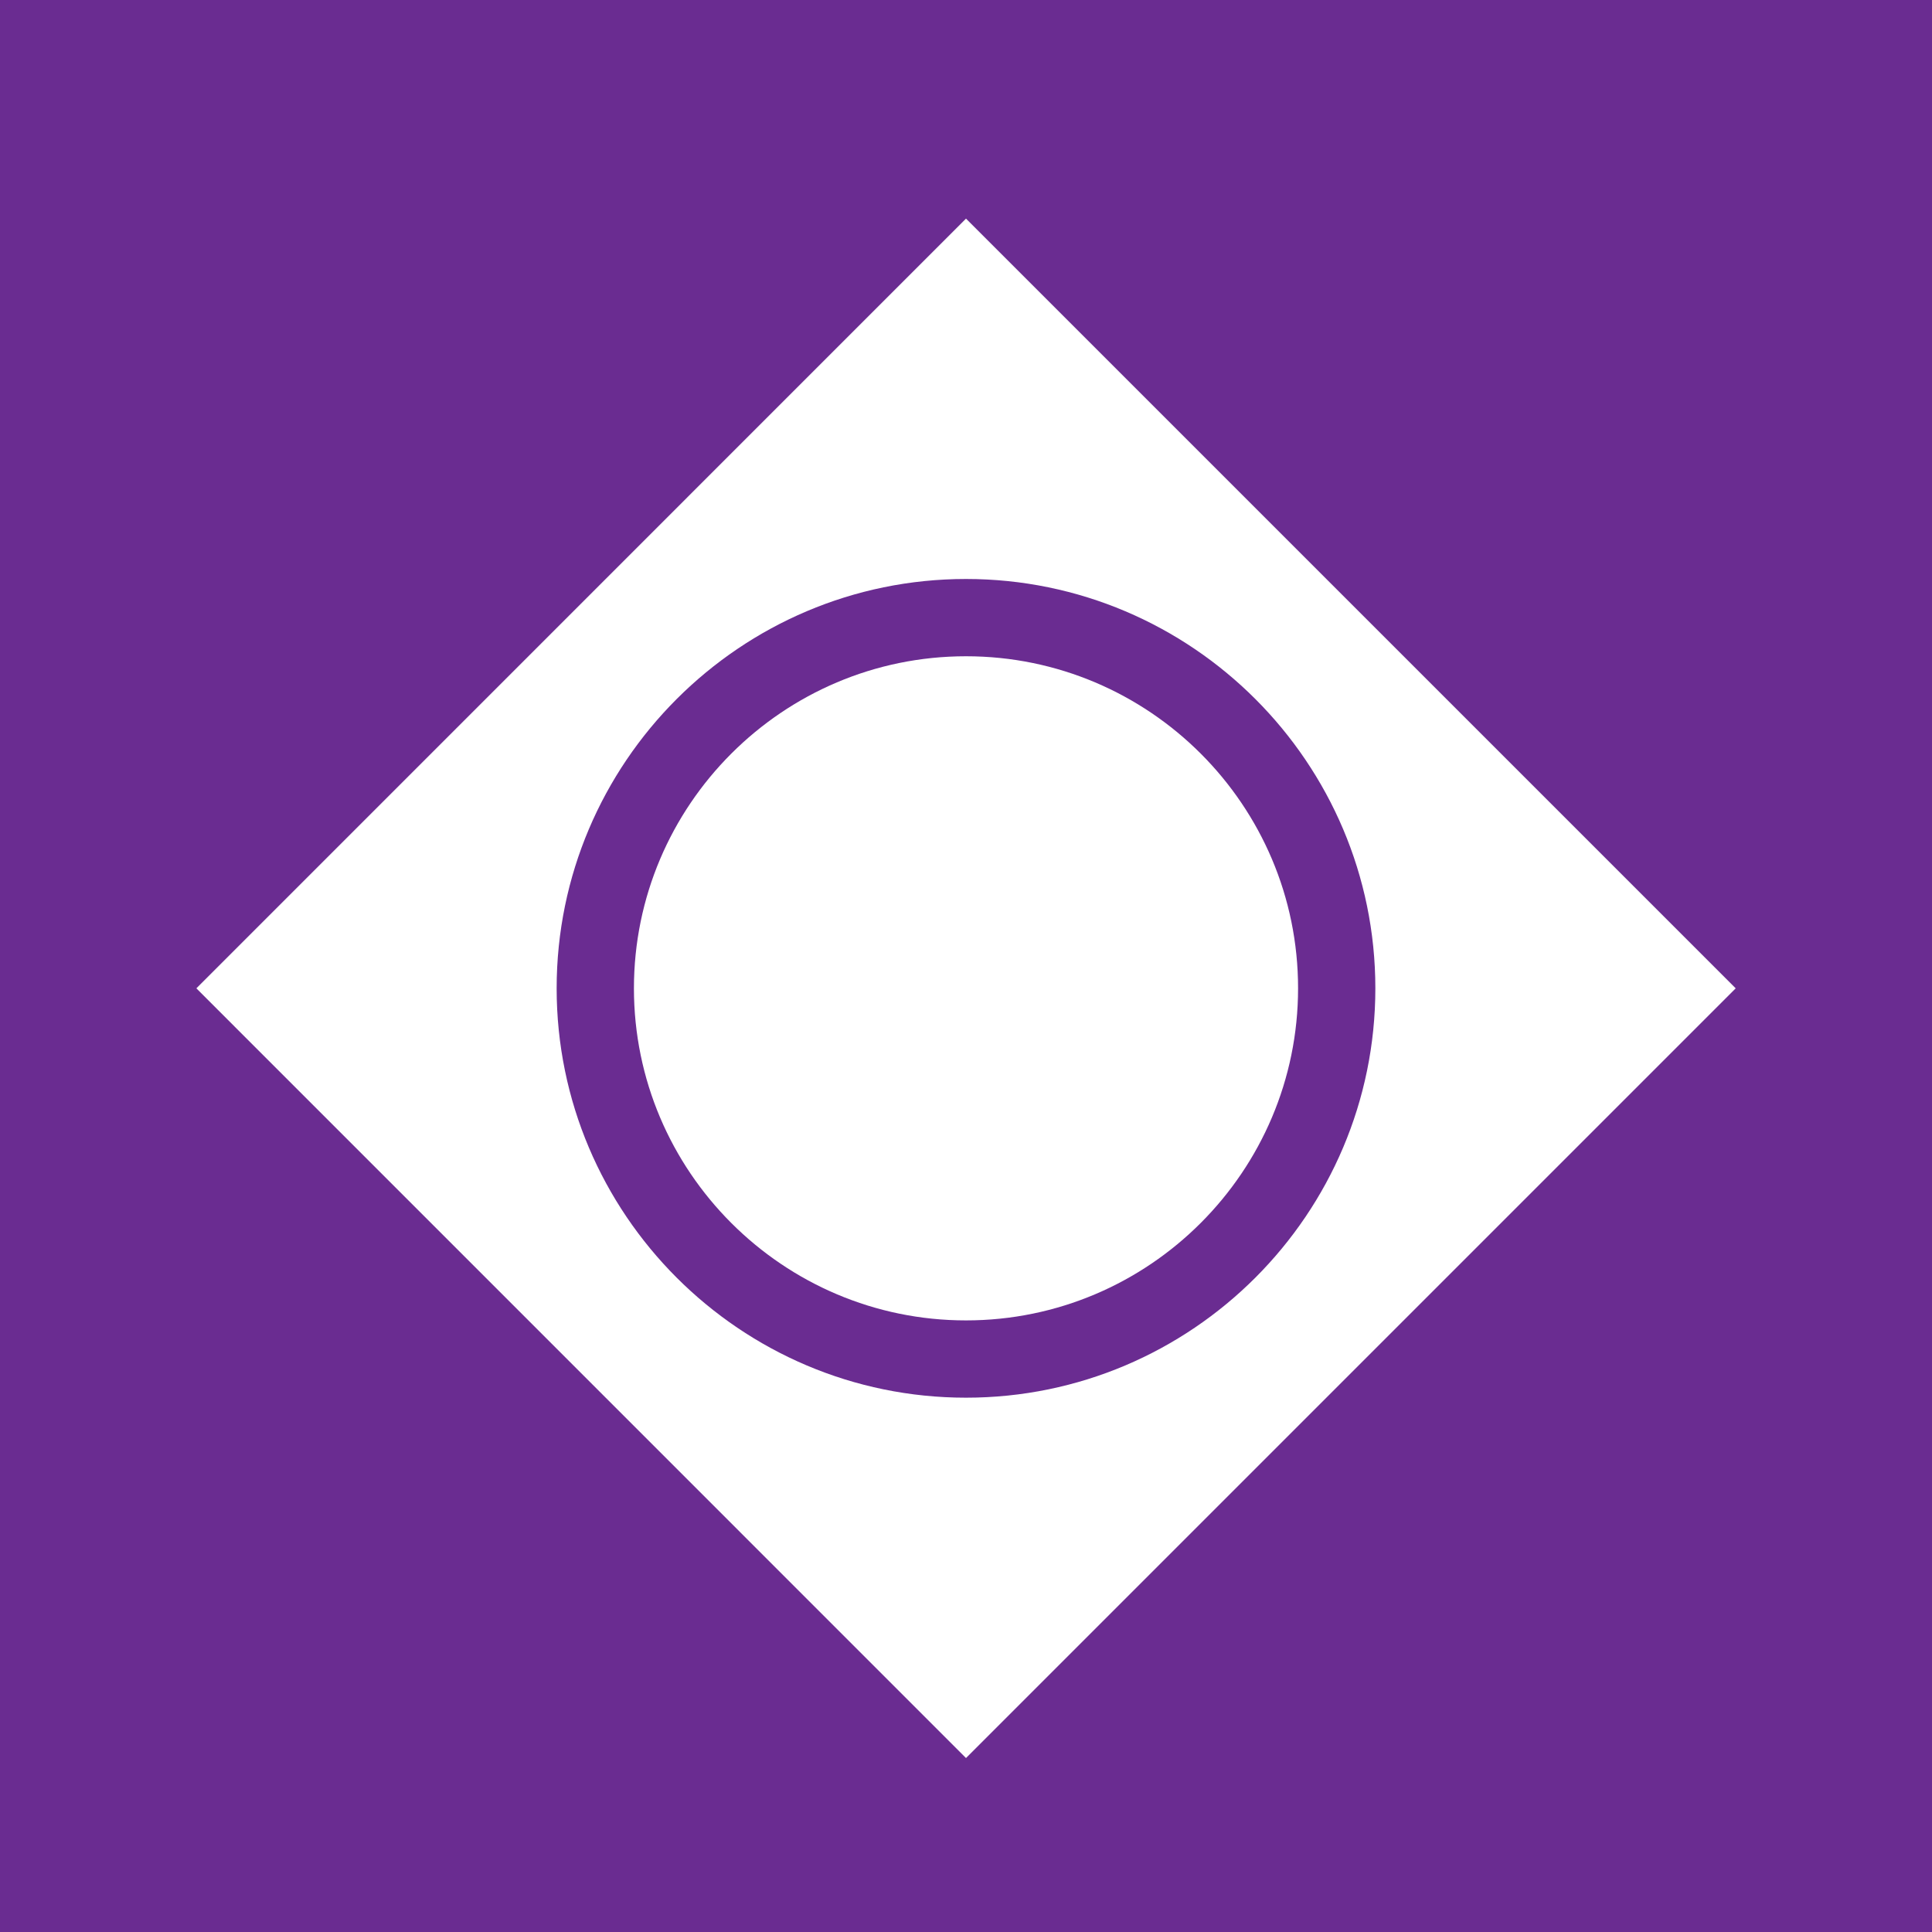 <?xml version="1.0" encoding="utf-8"?>
<!-- Generator: Adobe Illustrator 15.1.0, SVG Export Plug-In . SVG Version: 6.00 Build 0)  -->
<!DOCTYPE svg PUBLIC "-//W3C//DTD SVG 1.1//EN" "http://www.w3.org/Graphics/SVG/1.1/DTD/svg11.dtd">
<svg version="1.1" id="Layer_1" xmlns="http://www.w3.org/2000/svg" xmlns:xlink="http://www.w3.org/1999/xlink" x="0px" y="0px"
	 width="25px" height="25px" viewBox="0 0 25 25" enable-background="new 0 0 25 25" xml:space="preserve">
<rect fill="#6A2C91" width="25" height="25"/>
<g>
	<g>
		<g>
			<path fill="#FFFFFF" d="M-54.041,3.158c0.018-0.009,0.034-0.017,0.051-0.024c-0.007-0.009-0.013-0.017-0.018-0.026
				C-54.018,3.123-54.03,3.143-54.041,3.158z"/>
			<path fill="#FFFFFF" d="M-57.223,2.914c-1.289,0-2.489-0.37-3.514-1c0.922,0.01-0.686-1.402,0.422-1.619
				c1.162-0.229,1.651-1.557,1.279-1.537c-0.371,0.02-1.078-0.191-1.575-0.816c-0.498-0.629-0.934-0.484-1.447-0.387
				c-0.449,0.089-1.002,1.387-1.139,1.729c-0.35-0.67-0.586-1.405-0.693-2.183c0.57-0.298,1.5-0.8,1.836-1.077
				c0.496-0.411-0.166-0.577-0.247-0.825c-0.081-0.248,0-0.825,0-1.398c0-0.578,1.154-0.578,1.563-1.154
				c0.294-0.411-0.245-1.317-0.581-1.808c1.136-0.874,2.554-1.4,4.095-1.4c0.408,0,0.807,0.042,1.195,0.113
				c0.115,0.709,0.352,1.686,0.811,1.94c0.744,0.412,1.643,1.318,1.976,1.481c0.331,0.165,0.739,1.567,0.659,2.144
				c-0.059,0.407-0.563,0.855-0.77,1.286l3.433,2.139c0.242-0.745,0.376-1.538,0.376-2.364c0-4.234-3.447-7.677-7.679-7.677
				c-4.235,0-7.679,3.443-7.679,7.677c0,4.235,3.444,7.68,7.679,7.68c0.161,0,0.318-0.016,0.476-0.024l-0.179-0.935
				C-57.025,2.902-57.123,2.914-57.223,2.914z M-50.568-2.828c-0.145-0.577-0.426-1.133-1.024-1.562
				c-0.409-0.289-0.743-1.564-0.495-1.978c0.148-0.246,0.535-0.463,0.819-0.598c0.497,0.939,0.782,2.007,0.782,3.143
				C-50.486-3.484-50.52-3.154-50.568-2.828z"/>
			<path fill="#FFFFFF" d="M-52.556,0.541l3.206-0.639l-8.032-5.005l-0.19,0.132l1.789,9.292l1.746-2.762l1.693,2.467
				c0.32,0.464,0.911,0.613,1.32,0.334c0.406-0.281,0.48-0.888,0.16-1.353L-52.556,0.541z"/>
		</g>
	</g>
</g>
<g>
	<g id="Layer_1_14_">
		<g>
			<g>
				<g>
					<path fill="#FFFFFF" d="M-55.132,7.318c-3.678,0-6.658,1.087-6.658,2.428v1.992c0,1.342,2.98,2.428,6.658,2.428
						c3.677,0,6.658-1.087,6.658-2.428V9.746C-48.474,8.405-51.456,7.318-55.132,7.318z"/>
				</g>
			</g>
			<g>
				<g>
					<path fill="#FFFFFF" d="M-55.132,15.328c-3.512,0-6.406-0.992-6.658-2.25c-0.013,0.061,0,3.291,0,3.291
						c0,1.342,2.98,2.428,6.658,2.428c3.677,0,6.658-1.087,6.658-2.428c0,0,0.007-3.23-0.004-3.291
						C-48.732,14.336-51.622,15.328-55.132,15.328z"/>
				</g>
			</g>
			<path fill="#FFFFFF" d="M-48.48,17.767c-0.254,1.257-3.142,2.249-6.652,2.249c-3.512,0-6.406-0.994-6.66-2.249l0.002,3.29
				c0,1.342,2.98,2.429,6.658,2.429c3.677,0,6.658-1.087,6.658-2.429L-48.48,17.767z"/>
		</g>
	</g>
</g>
<g>
	<g>
		<path fill="#FFFFFF" d="M-31.896-21.263c-4.455,0-8.08,3.625-8.08,8.08s3.625,8.08,8.08,8.08s8.08-3.625,8.08-8.08
			S-27.441-21.263-31.896-21.263z M-31.896-6.823c-3.507,0-6.361-2.853-6.361-6.36s2.854-6.361,6.361-6.361s6.36,2.853,6.36,6.361
			S-28.389-6.823-31.896-6.823z"/>
		<path fill="#FFFFFF" d="M-27.685-13.433h-3.631v-4.366c0-0.368-0.298-0.665-0.666-0.665c-0.367,0-0.665,0.297-0.665,0.665v5.031
			c0,0.367,0.298,0.665,0.665,0.665h4.297c0.367,0,0.665-0.298,0.665-0.665C-27.02-13.135-27.318-13.433-27.685-13.433z"/>
	</g>
</g>
<rect x="-38.939" y="17.083" transform="matrix(0.707 0.707 -0.707 0.707 7.717 29.621)" fill="#FFFFFF" width="14.085" height="14.085"/>
<polygon points="-20.827,13.556 -20.832,12.555 -25.122,12.576 -25.102,8.285 -26.102,8.281 -26.122,12.58 -30.422,12.601 
	-30.417,13.6 -26.126,13.58 -26.146,17.87 -25.146,17.875 -25.126,13.575 "/>
<path fill="#FFFFFF" d="M12.5,8.492c-2.37,0-4.297,1.928-4.297,4.297c0,2.369,1.928,4.297,4.297,4.297s4.297-1.928,4.297-4.297
	C16.798,10.419,14.87,8.492,12.5,8.492z"/>
<path fill="#FFFFFF" d="M12.5,2.829l-9.959,9.96l9.959,9.96l9.96-9.96L12.5,2.829z M12.5,18.086c-2.921,0-5.297-2.376-5.297-5.297
	S9.58,7.492,12.5,7.492c2.921,0,5.297,2.376,5.297,5.297S15.422,18.086,12.5,18.086z"/>
</svg>
